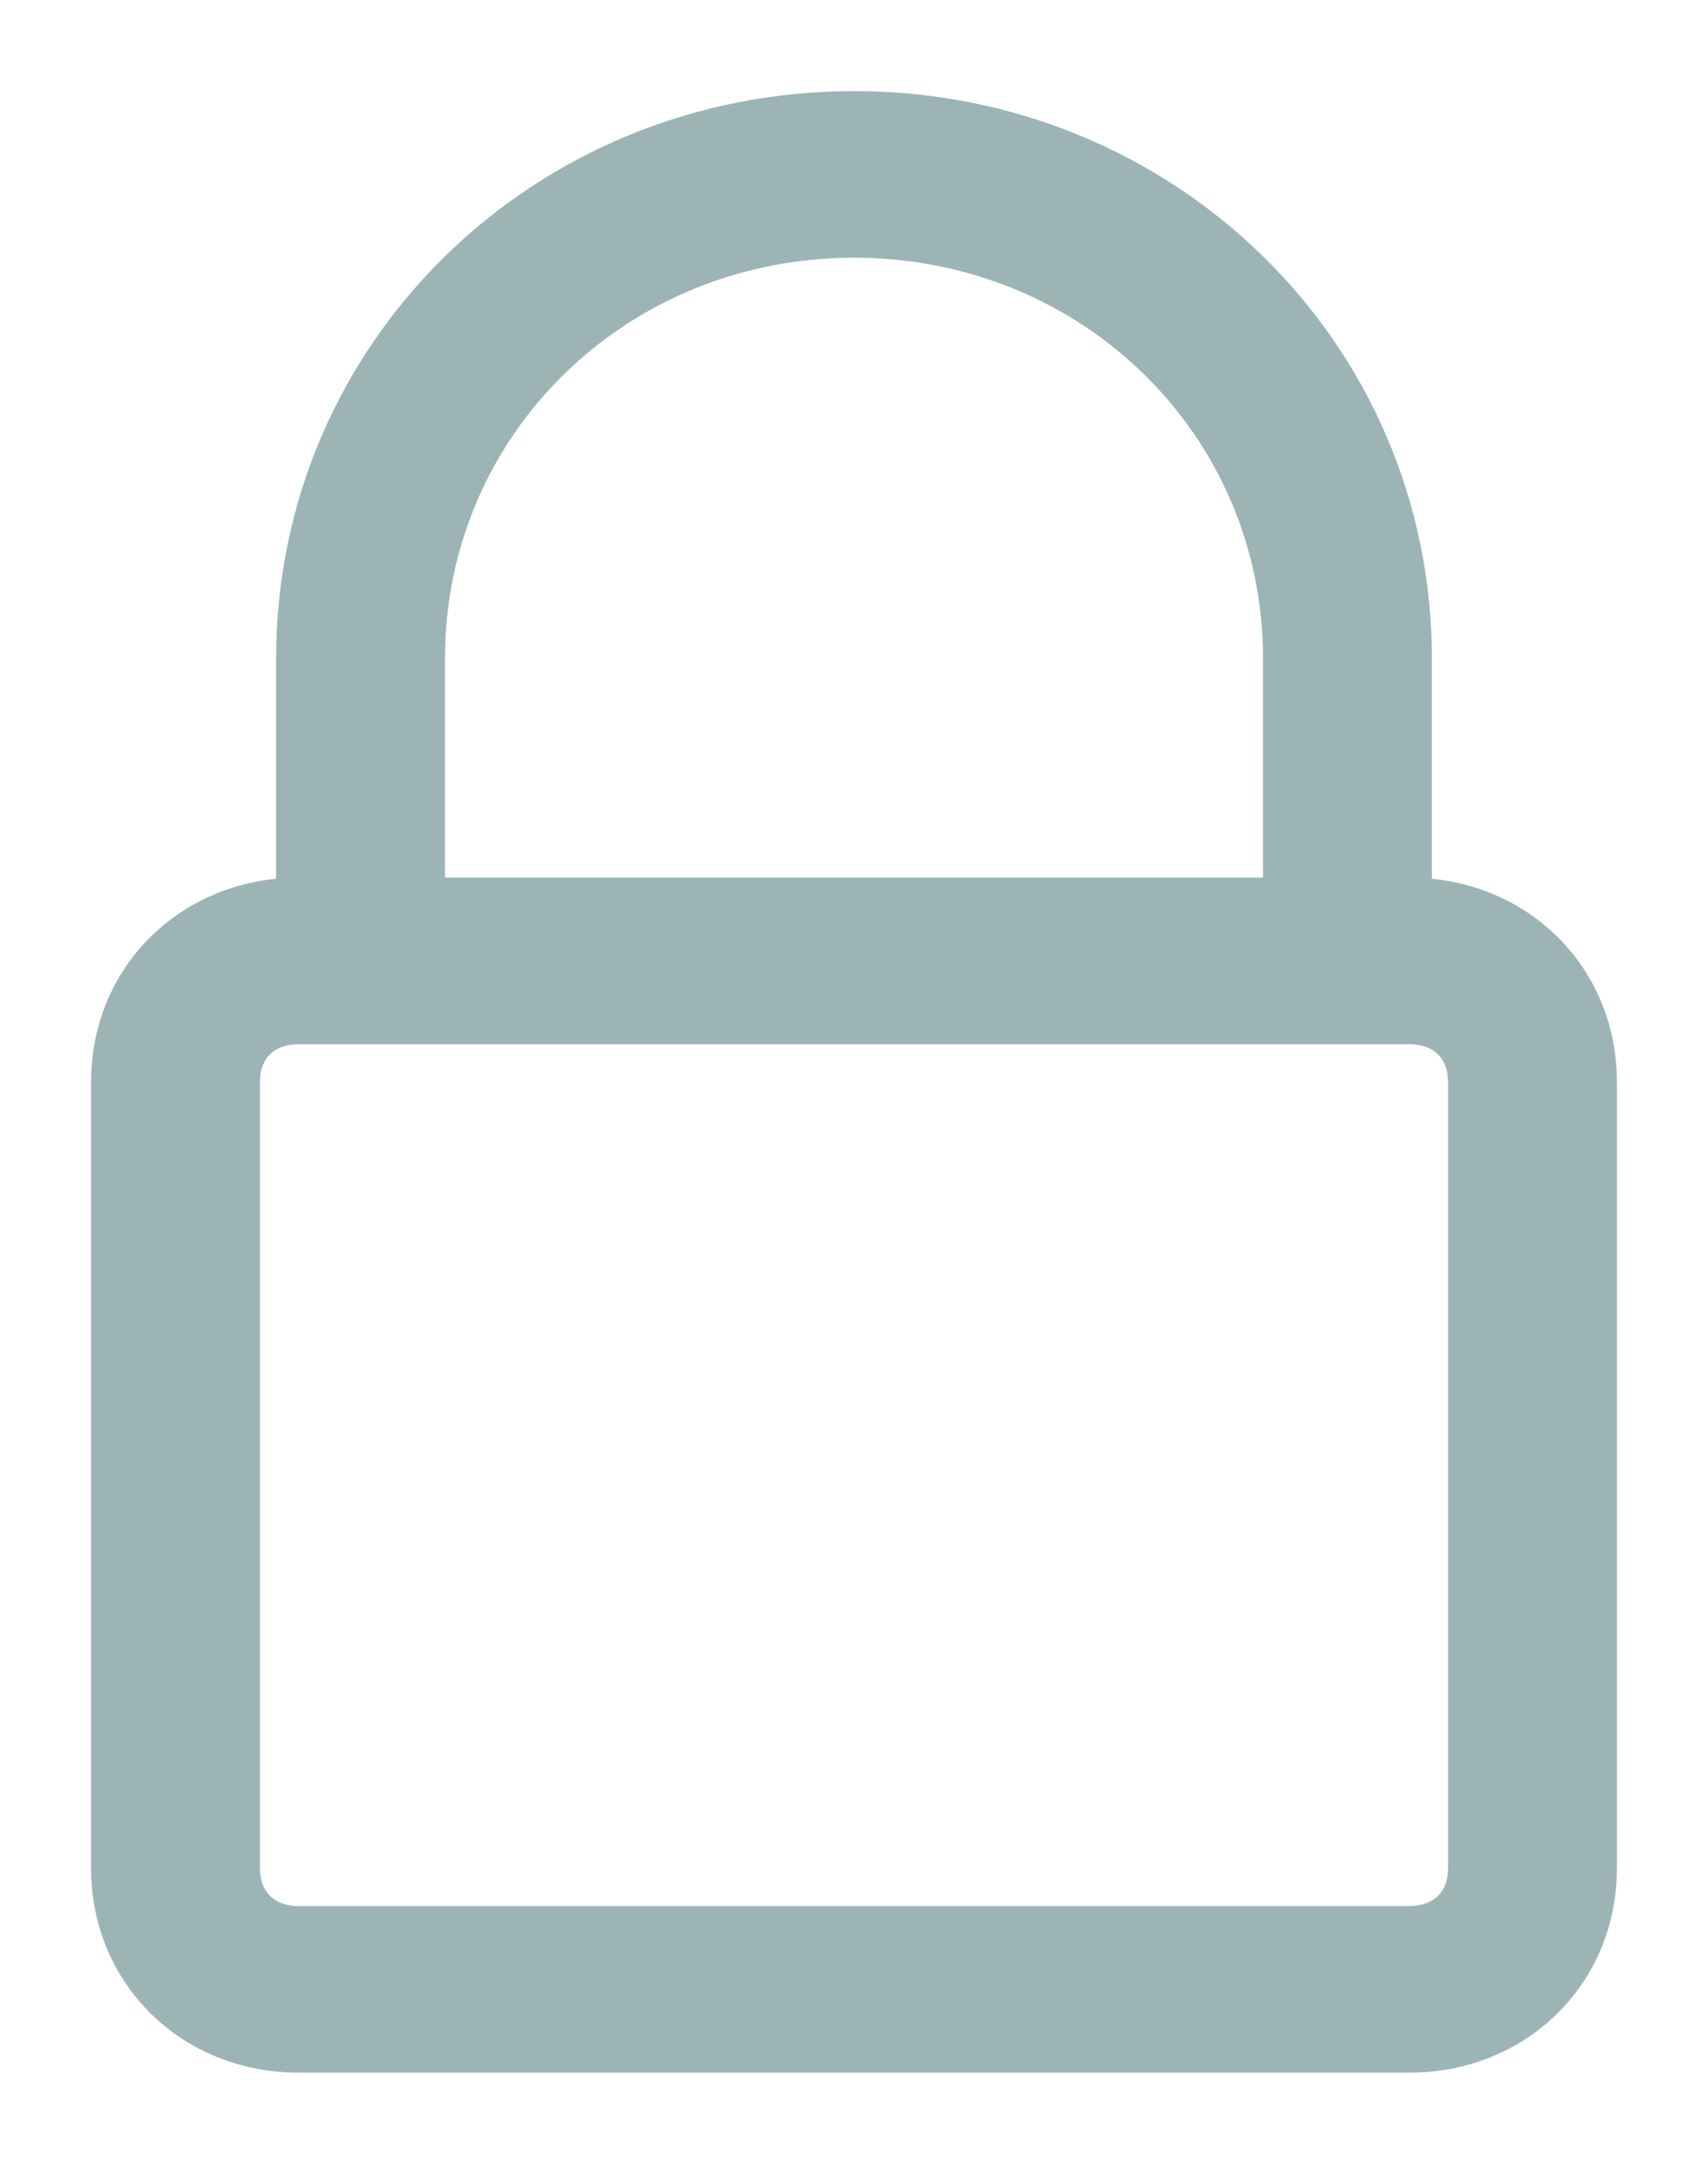 <svg width="15" height="19" viewBox="0 0 15 19" fill="none" xmlns="http://www.w3.org/2000/svg">
<path d="M7.5 0.9C4.738 0.9 2.525 3.068 2.525 5.781V7.809C1.6 7.857 0.9 8.573 0.9 9.5V16.406C0.9 17.366 1.651 18.1 2.625 18.1H12.375C13.349 18.1 14.1 17.366 14.1 16.406V9.5C14.1 8.573 13.4 7.857 12.475 7.809V5.781C12.475 3.068 10.262 0.9 7.5 0.9ZM12.817 9.5V16.406C12.817 16.542 12.771 16.648 12.698 16.72C12.624 16.792 12.515 16.837 12.375 16.837H2.625C2.485 16.837 2.376 16.792 2.302 16.72C2.229 16.648 2.183 16.542 2.183 16.406V9.5C2.183 9.364 2.229 9.258 2.302 9.186C2.376 9.114 2.485 9.069 2.625 9.069H3.167H11.833H12.375C12.515 9.069 12.624 9.114 12.698 9.186C12.771 9.258 12.817 9.364 12.817 9.5ZM3.808 7.806V5.781C3.808 3.766 5.441 2.163 7.5 2.163C9.559 2.163 11.192 3.766 11.192 5.781V7.806H3.808Z" fill="#9CB4B6" stroke="#9CB4B6" stroke-width="0.2"/>
</svg>
